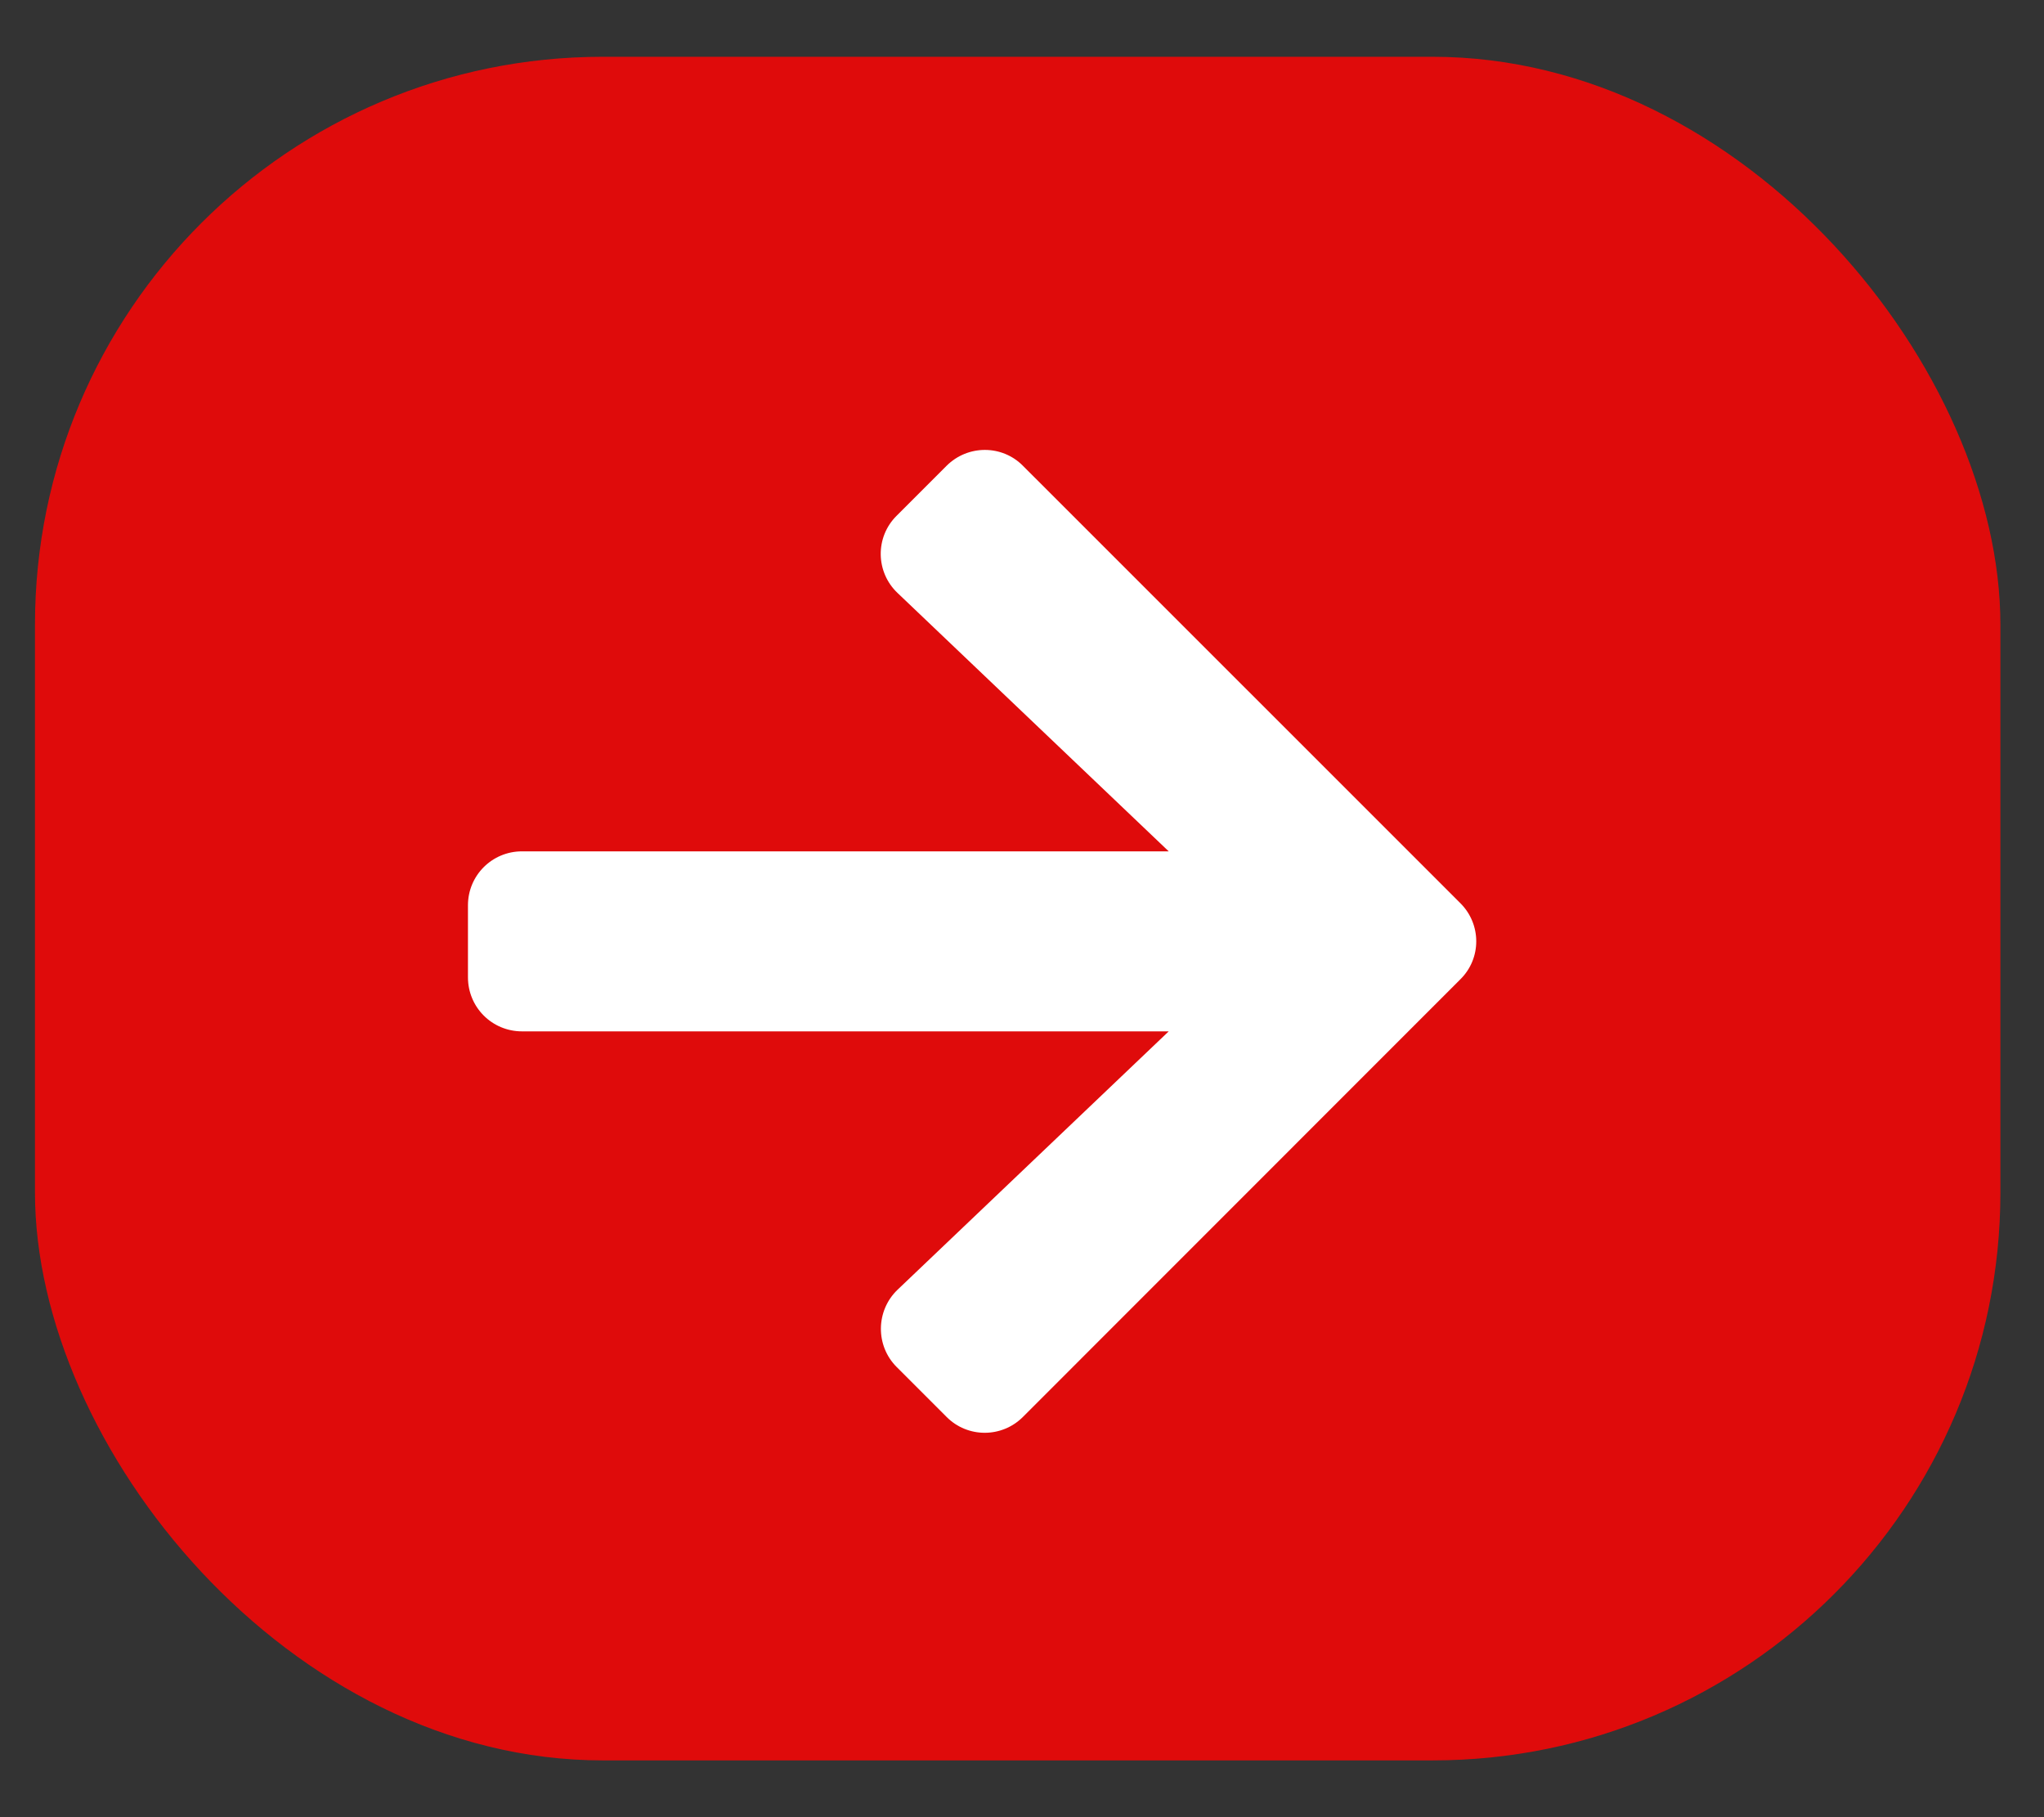 <svg width="18" height="16" viewBox="0 0 18 16" fill="none" xmlns="http://www.w3.org/2000/svg">
<rect x="0" y="0" width="18" height="16" fill="#333333" stroke="none"/>
<g id="Group 67">
<rect id="Rectangle 34" x="0.308" y="0.5" width="17.308" height="15" rx="5" fill="#DF0B0B"/>
<path id="Vector" d="M7.896 4.541L8.336 4.101C8.523 3.915 8.824 3.915 9.008 4.101L12.86 7.952C13.047 8.138 13.047 8.439 12.86 8.623L9.008 12.476C8.822 12.662 8.521 12.662 8.336 12.476L7.896 12.036C7.708 11.848 7.712 11.54 7.904 11.356L10.292 9.081H4.597C4.333 9.081 4.121 8.869 4.121 8.605V7.971C4.121 7.708 4.333 7.496 4.597 7.496L10.292 7.496L7.904 5.221C7.71 5.037 7.706 4.729 7.896 4.541Z" fill="white"/>
</g>
</svg>
